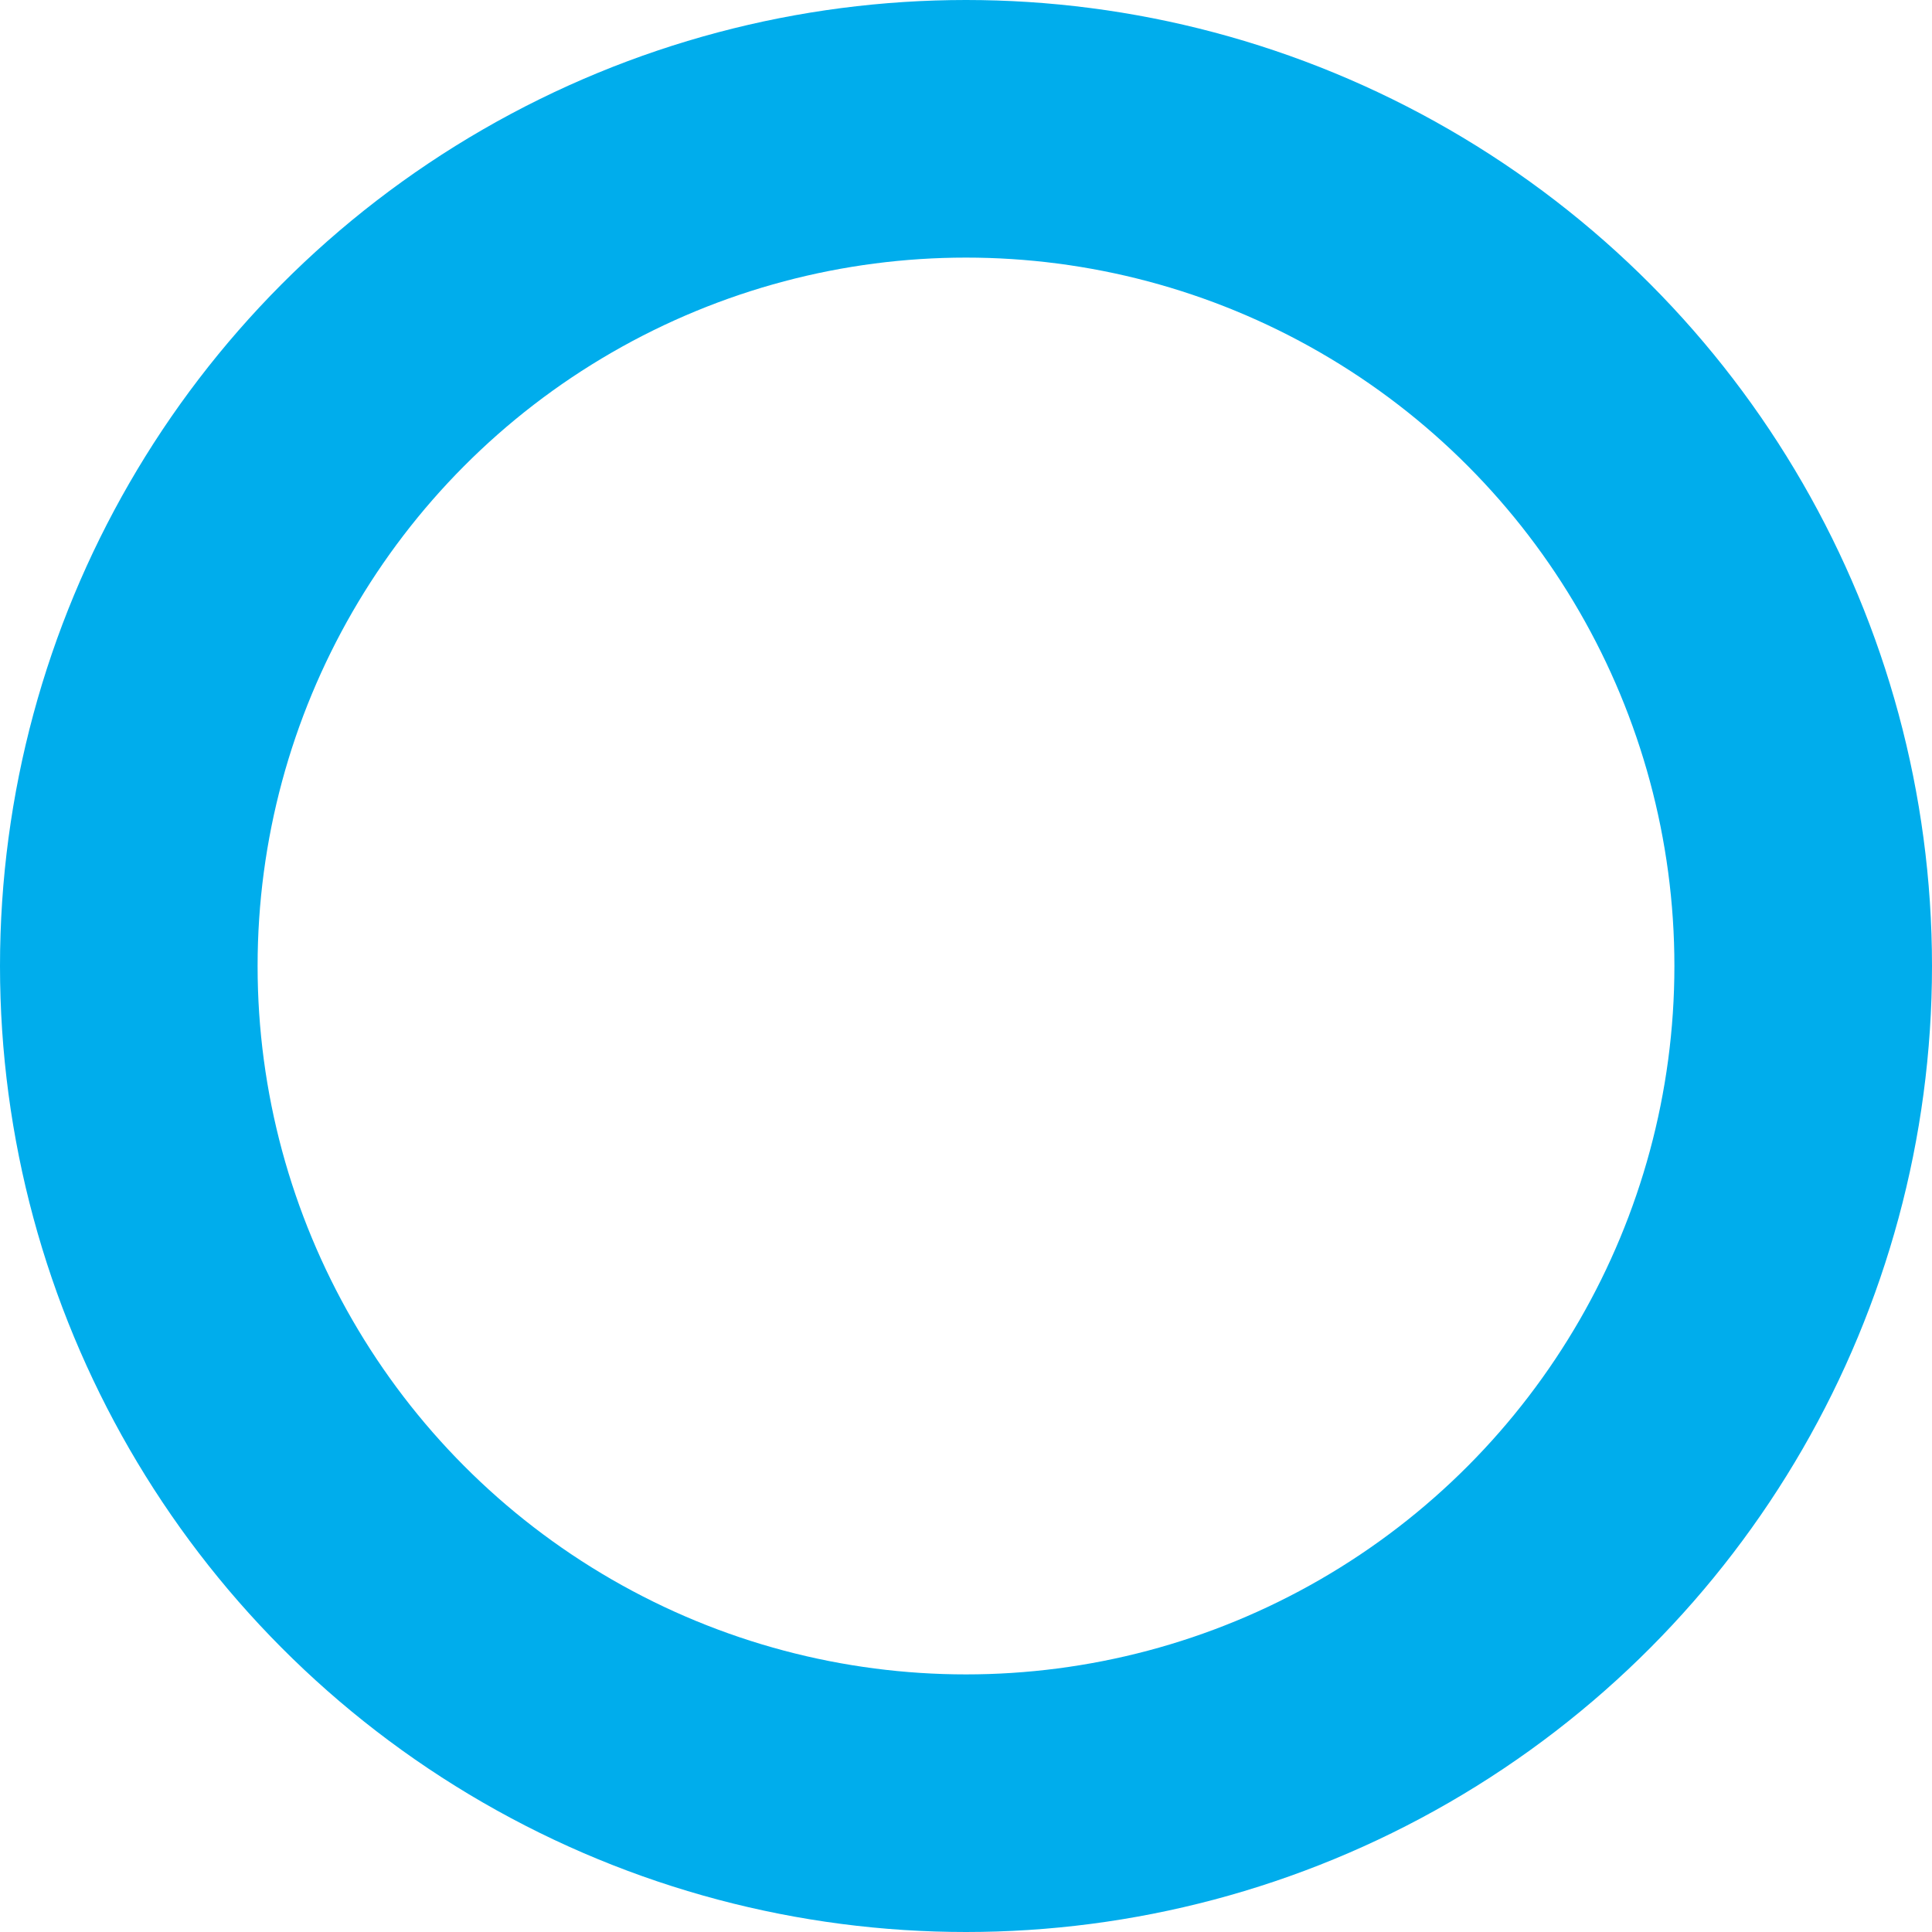 <?xml version="1.0" encoding="UTF-8" standalone="no"?>
<!-- Generator: Adobe Illustrator 22.1.0, SVG Export Plug-In . SVG Version: 6.00 Build 0)  -->

<svg
   xmlns:dc="http://purl.org/dc/elements/1.1/"
   xmlns:cc="http://creativecommons.org/ns#"
   xmlns:rdf="http://www.w3.org/1999/02/22-rdf-syntax-ns#"
   xmlns:svg="http://www.w3.org/2000/svg"
   xmlns="http://www.w3.org/2000/svg"
   xmlns:sodipodi="http://sodipodi.sourceforge.net/DTD/sodipodi-0.dtd"
   xmlns:inkscape="http://www.inkscape.org/namespaces/inkscape"
   version="1.1"
   id="Layer_1"
   x="0px"
   y="0px"
   viewBox="0 0 15 15"
   style="enable-background:new 0 0 15 15;"
   xml:space="preserve"
   sodipodi:docname="unknown-invalid.svg"
   inkscape:version="0.92.2 5c3e80d, 2017-08-06"><defs
     id="defs22" /><sodipodi:namedview
     pagecolor="#ffffff"
     bordercolor="#666666"
     borderopacity="1"
     objecttolerance="10"
     gridtolerance="10"
     guidetolerance="10"
     inkscape:pageopacity="0"
     inkscape:pageshadow="2"
     inkscape:window-width="1060"
     inkscape:window-height="749"
     id="namedview20"
     showgrid="false"
     inkscape:zoom="15.733333"
     inkscape:cx="7.5"
     inkscape:cy="7.5"
     inkscape:window-x="139"
     inkscape:window-y="3"
     inkscape:window-maximized="0"
     inkscape:current-layer="Layer_1" /><style
     type="text/css"
     id="style2">
	.st0{fill:none;stroke:url(#SVGID_1_);stroke-width:2;stroke-miterlimit:10;}
</style><linearGradient
     id="SVGID_1_"
     gradientUnits="userSpaceOnUse"
     x1="0.404"
     y1="6.936"
     x2="15.404"
     y2="6.936"
     gradientTransform="matrix(1 -1.485428e-03 1.485428e-03 1 -0.414 0.576)"><stop
       offset="0"
       style="stop-color:#54C073"
       id="stop4" /><stop
       offset="0.274"
       style="stop-color:#57C375"
       id="stop6" /><stop
       offset="0.507"
       style="stop-color:#62CD7A"
       id="stop8" /><stop
       offset="0.727"
       style="stop-color:#74DF83"
       id="stop10" /><stop
       offset="0.936"
       style="stop-color:#8CF690"
       id="stop12" /><stop
       offset="0.998"
       style="stop-color:#95FF95"
       id="stop14" /></linearGradient><circle
     class="st0"
     cx="7.5"
     cy="7.5"
     r="6.5"
     id="circle17"
     style="fill:none;fill-opacity:1;stroke:#00adec;stroke-opacity:1" /></svg>
